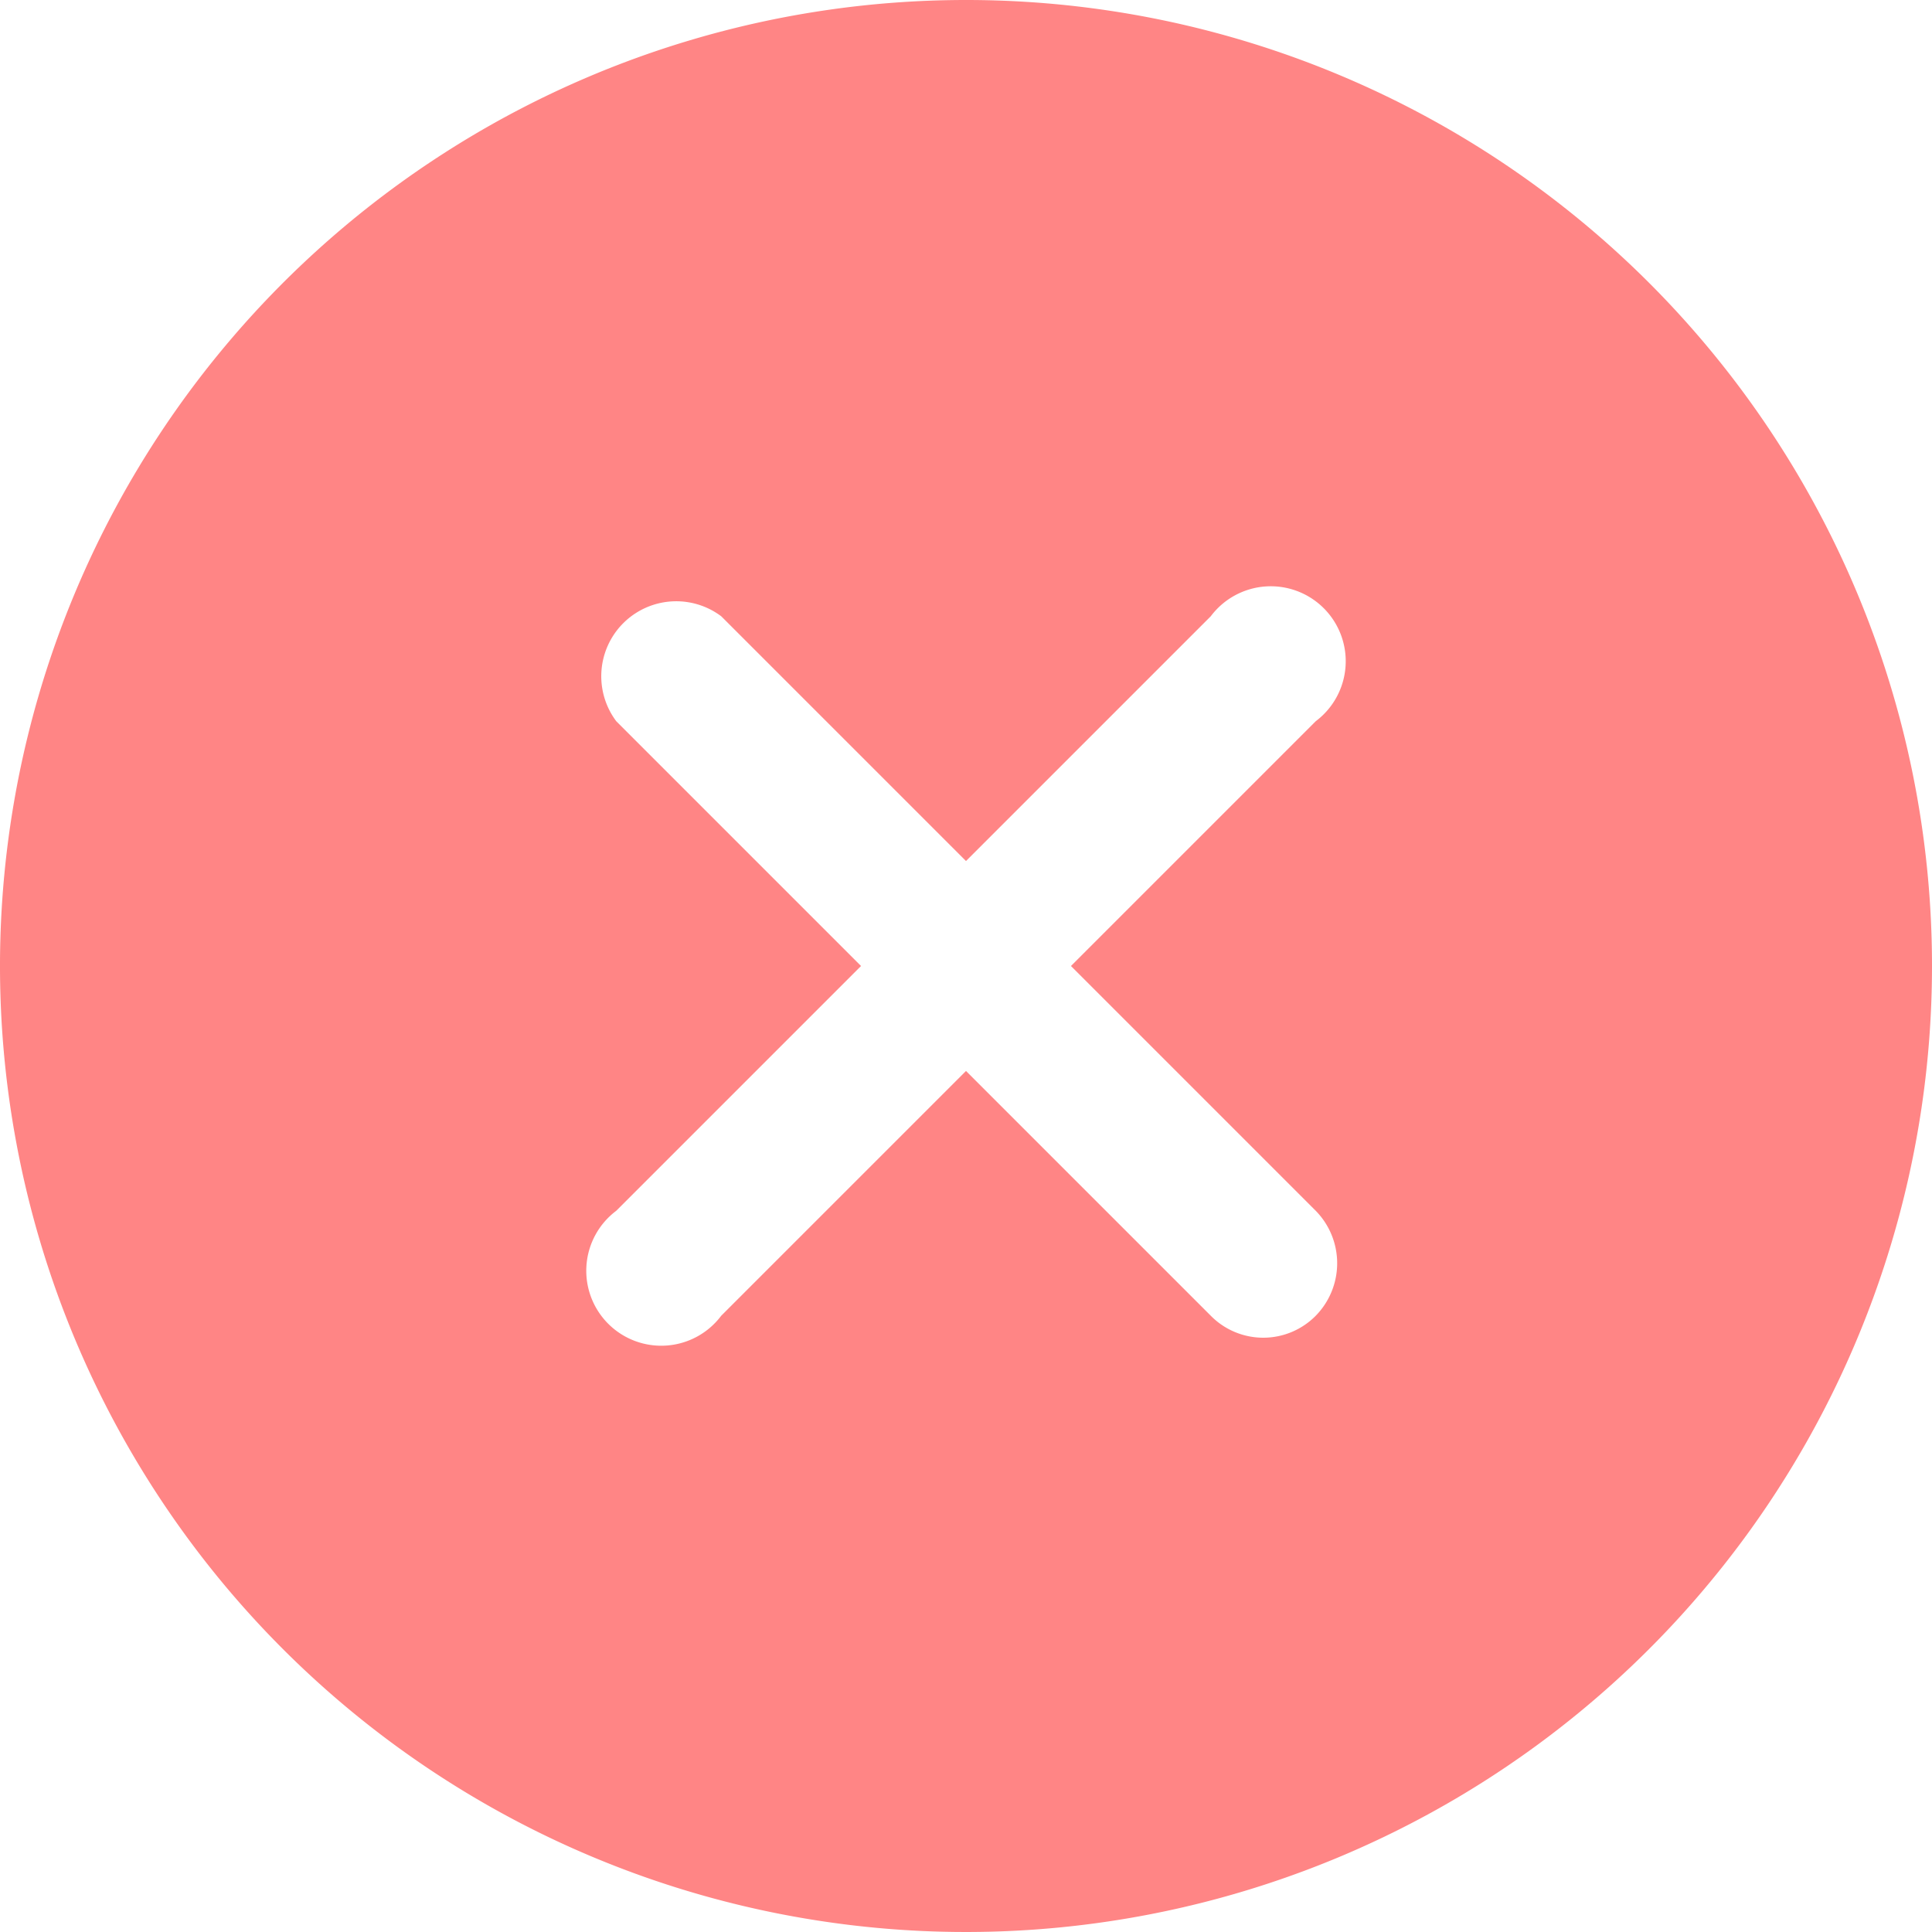 <svg xmlns="http://www.w3.org/2000/svg" width="10.308" height="10.308" viewBox="0 0 10.308 10.308"><defs><style>.a{fill:#ff8585;}</style></defs><path class="a" d="M8.529,3.375a5.154,5.154,0,1,0,5.154,5.154A5.153,5.153,0,0,0,8.529,3.375Zm1.306,7.02L8.529,9.089,7.223,10.395a.4.4,0,1,1-.56-.56L7.969,8.529,6.663,7.223a.4.4,0,0,1,.56-.56L8.529,7.969,9.835,6.663a.4.4,0,1,1,.56.56L9.089,8.529l1.306,1.306a.4.4,0,0,1,0,.56A.393.393,0,0,1,9.835,10.395Z" transform="translate(-3.375 -3.375)"/></svg>